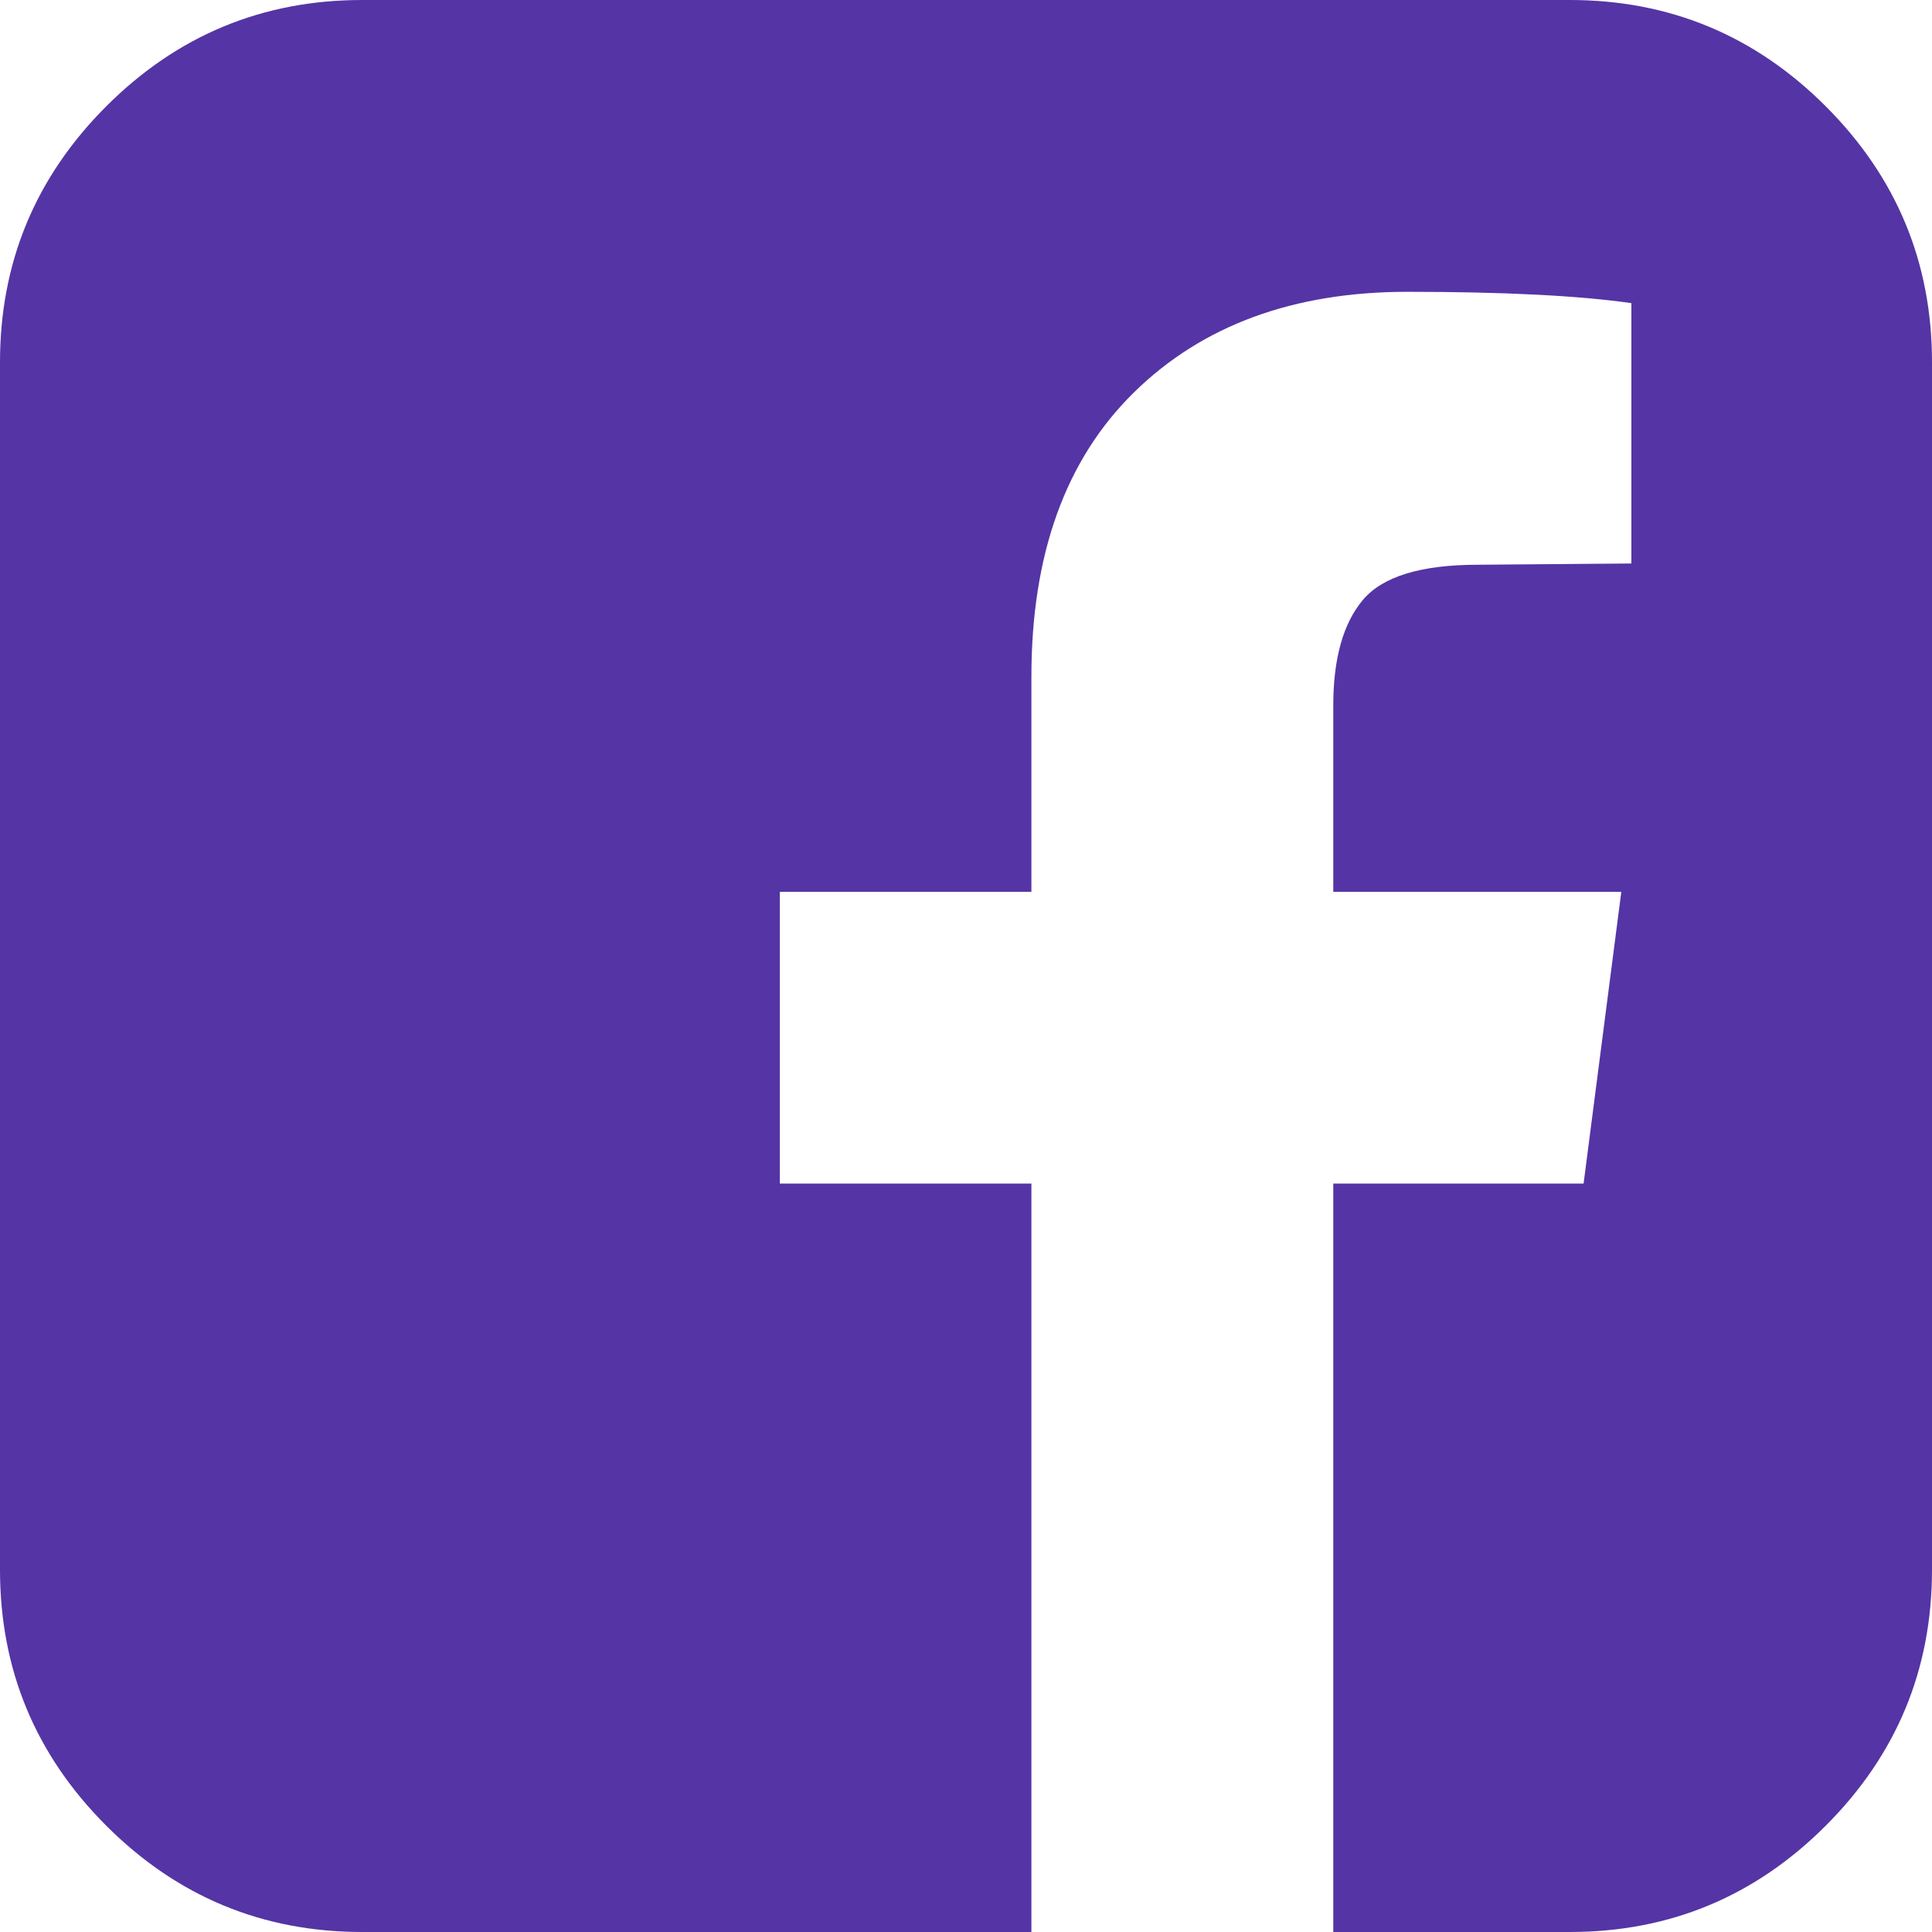 <svg width="80" height="80" viewBox="0 0 80 80" fill="none" xmlns="http://www.w3.org/2000/svg">
<path d="M65 0C69.132 0 72.665 1.467 75.599 4.401C78.533 7.335 80 10.868 80 15V65C80 69.132 78.533 72.665 75.599 75.599C72.665 78.533 69.132 80 65 80H55.208V49.01H65.573L67.135 36.927H55.208V29.219C55.208 27.274 55.616 25.816 56.432 24.844C57.248 23.872 58.837 23.385 61.198 23.385L67.552 23.333V12.552C65.365 12.24 62.274 12.083 58.281 12.083C53.559 12.083 49.783 13.472 46.953 16.25C44.123 19.028 42.708 22.951 42.708 28.021V36.927H32.292V49.01H42.708V80H15C10.868 80 7.335 78.533 4.401 75.599C1.467 72.665 0 69.132 0 65V15C0 10.868 1.467 7.335 4.401 4.401C7.335 1.467 10.868 0 15 0H65Z" fill="#5534A5"/>
</svg>
